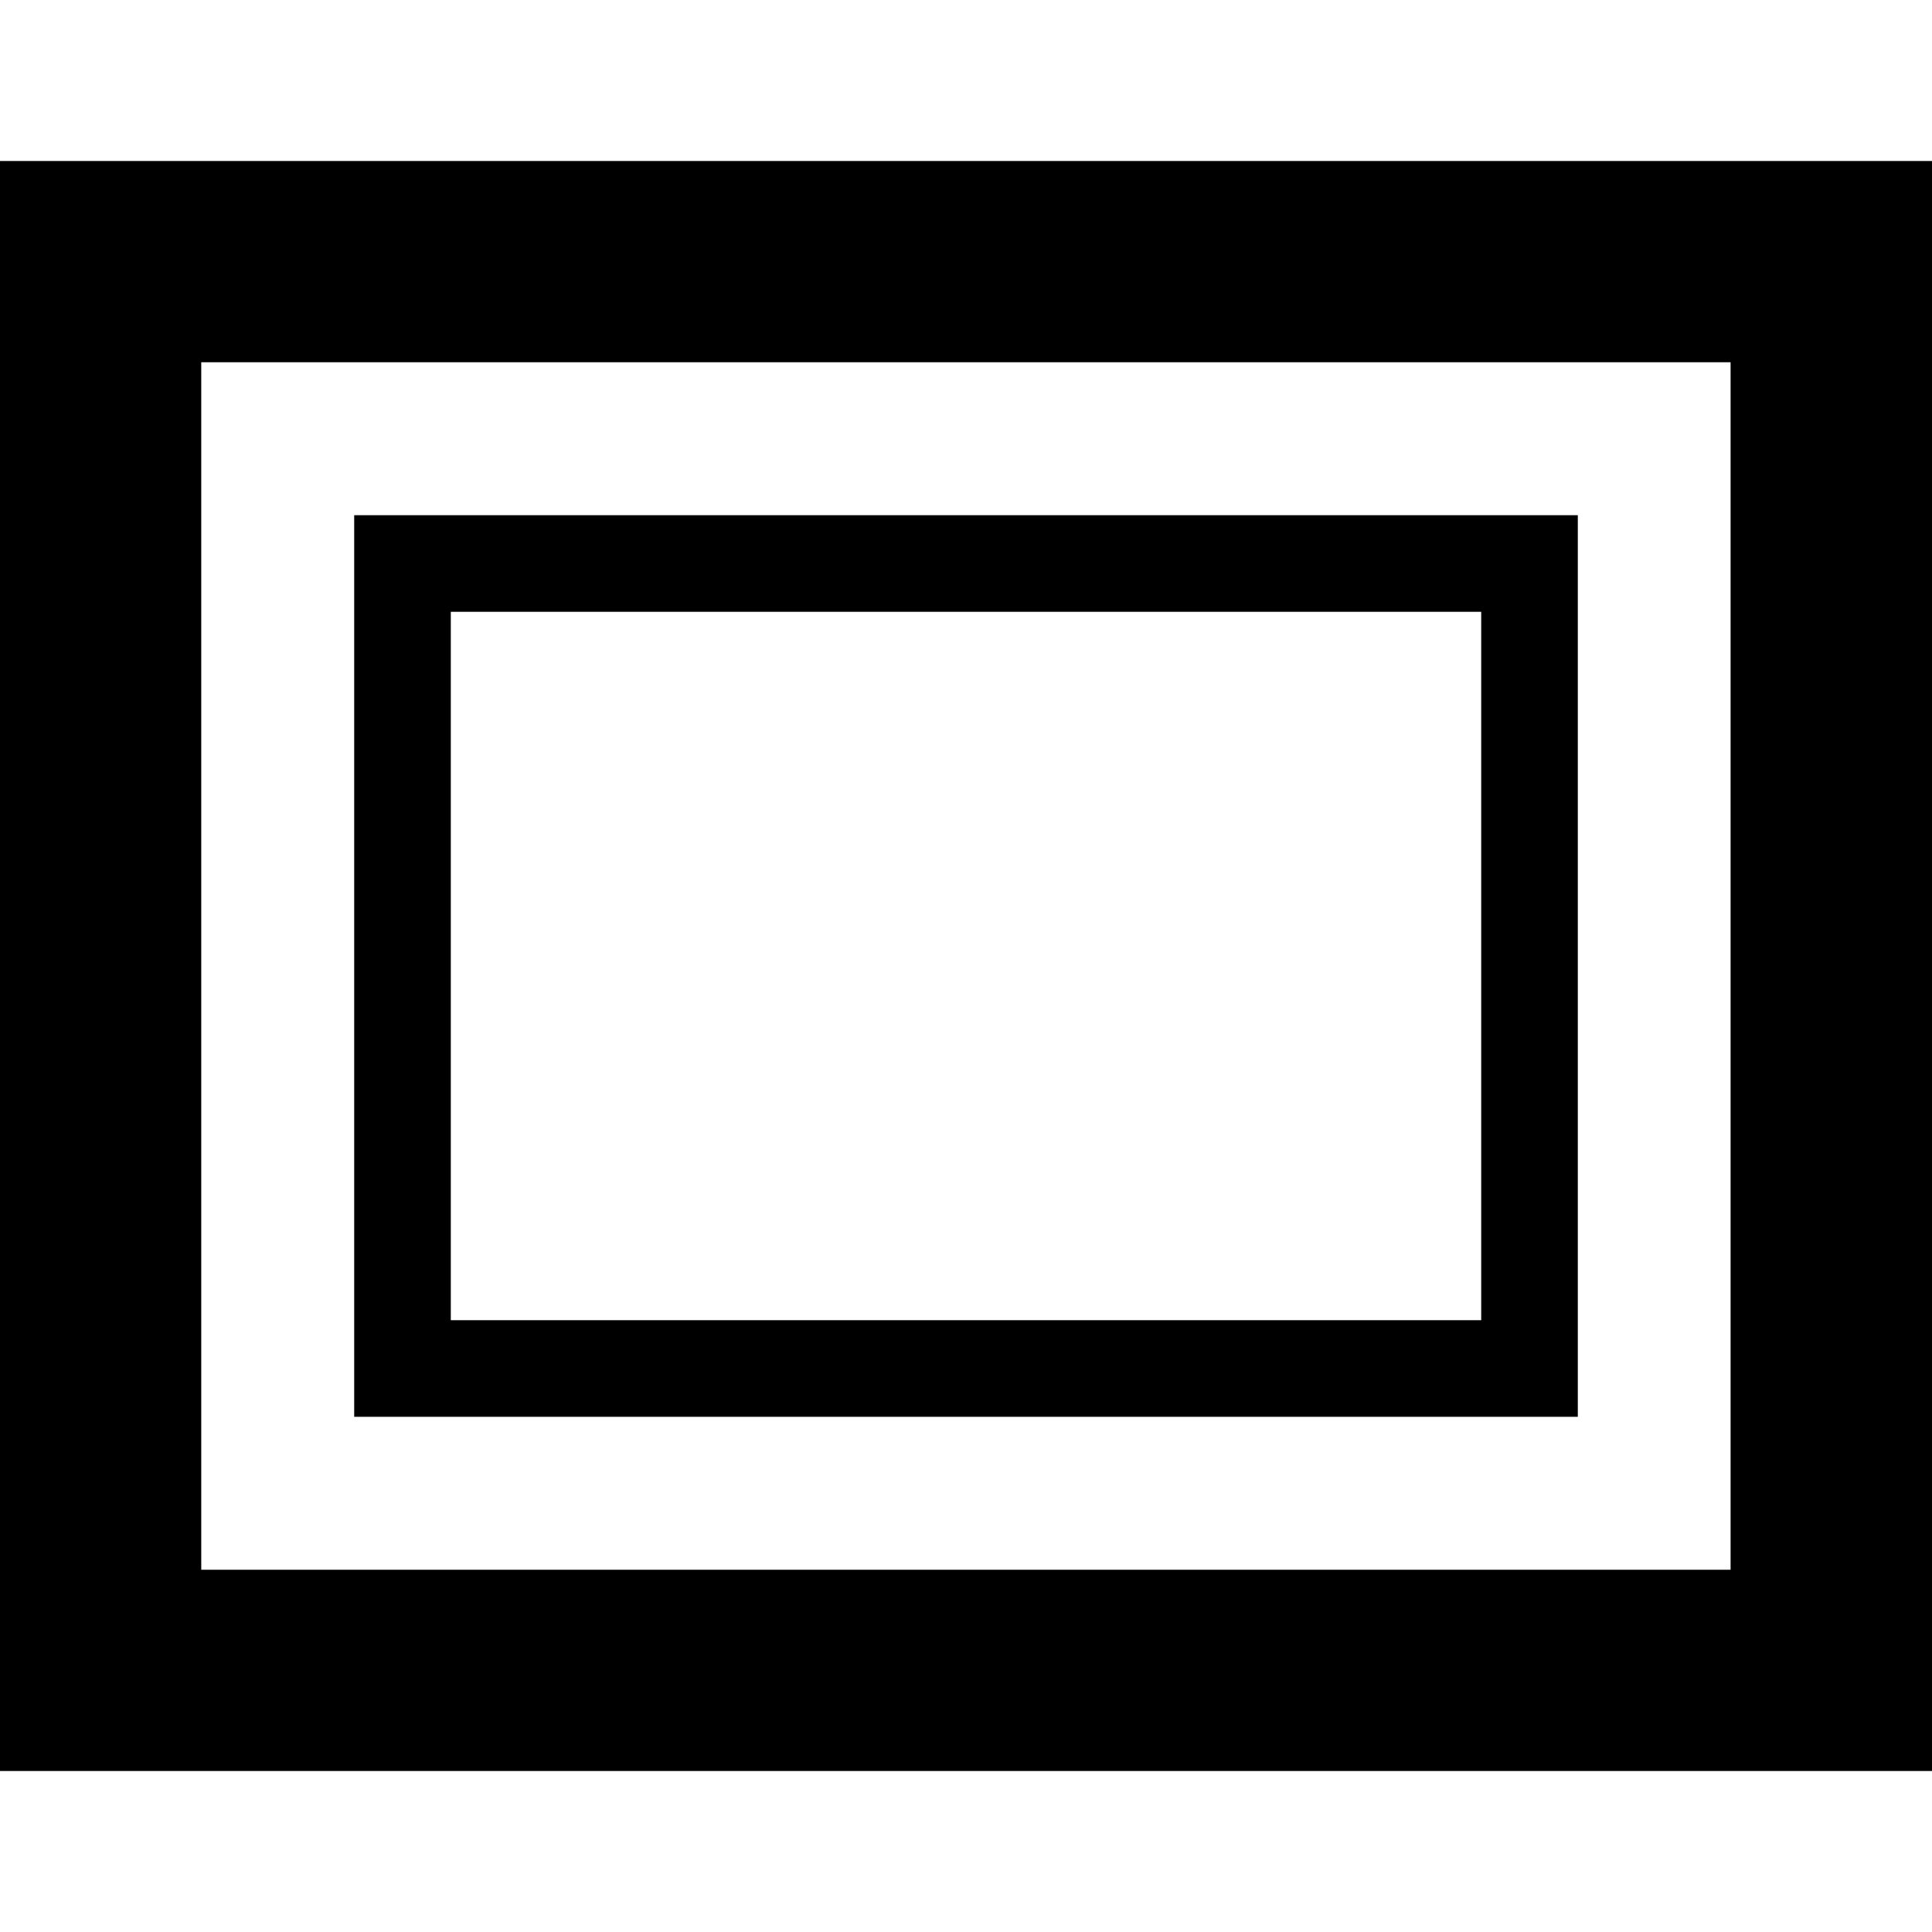 <svg xmlns="http://www.w3.org/2000/svg" xlink="http://www.w3.org/1999/xlink" width="12" height="12" viewBox="0 0 12 12"><path d="M0,11 L0,1 L12,1 L12,11 L0,11 Z M1.25,9.75 L10.749,9.75 L10.749,2.25 L1.25,2.25 L1.25,9.75 Z M2.2,8.8 L2.2,3.2 L9.8,3.2 L9.8,8.8 L2.2,8.8 Z M2.8,8.2 L9.2,8.2 L9.2,3.8 L2.8,3.8 L2.8,8.2 Z"/></svg>
